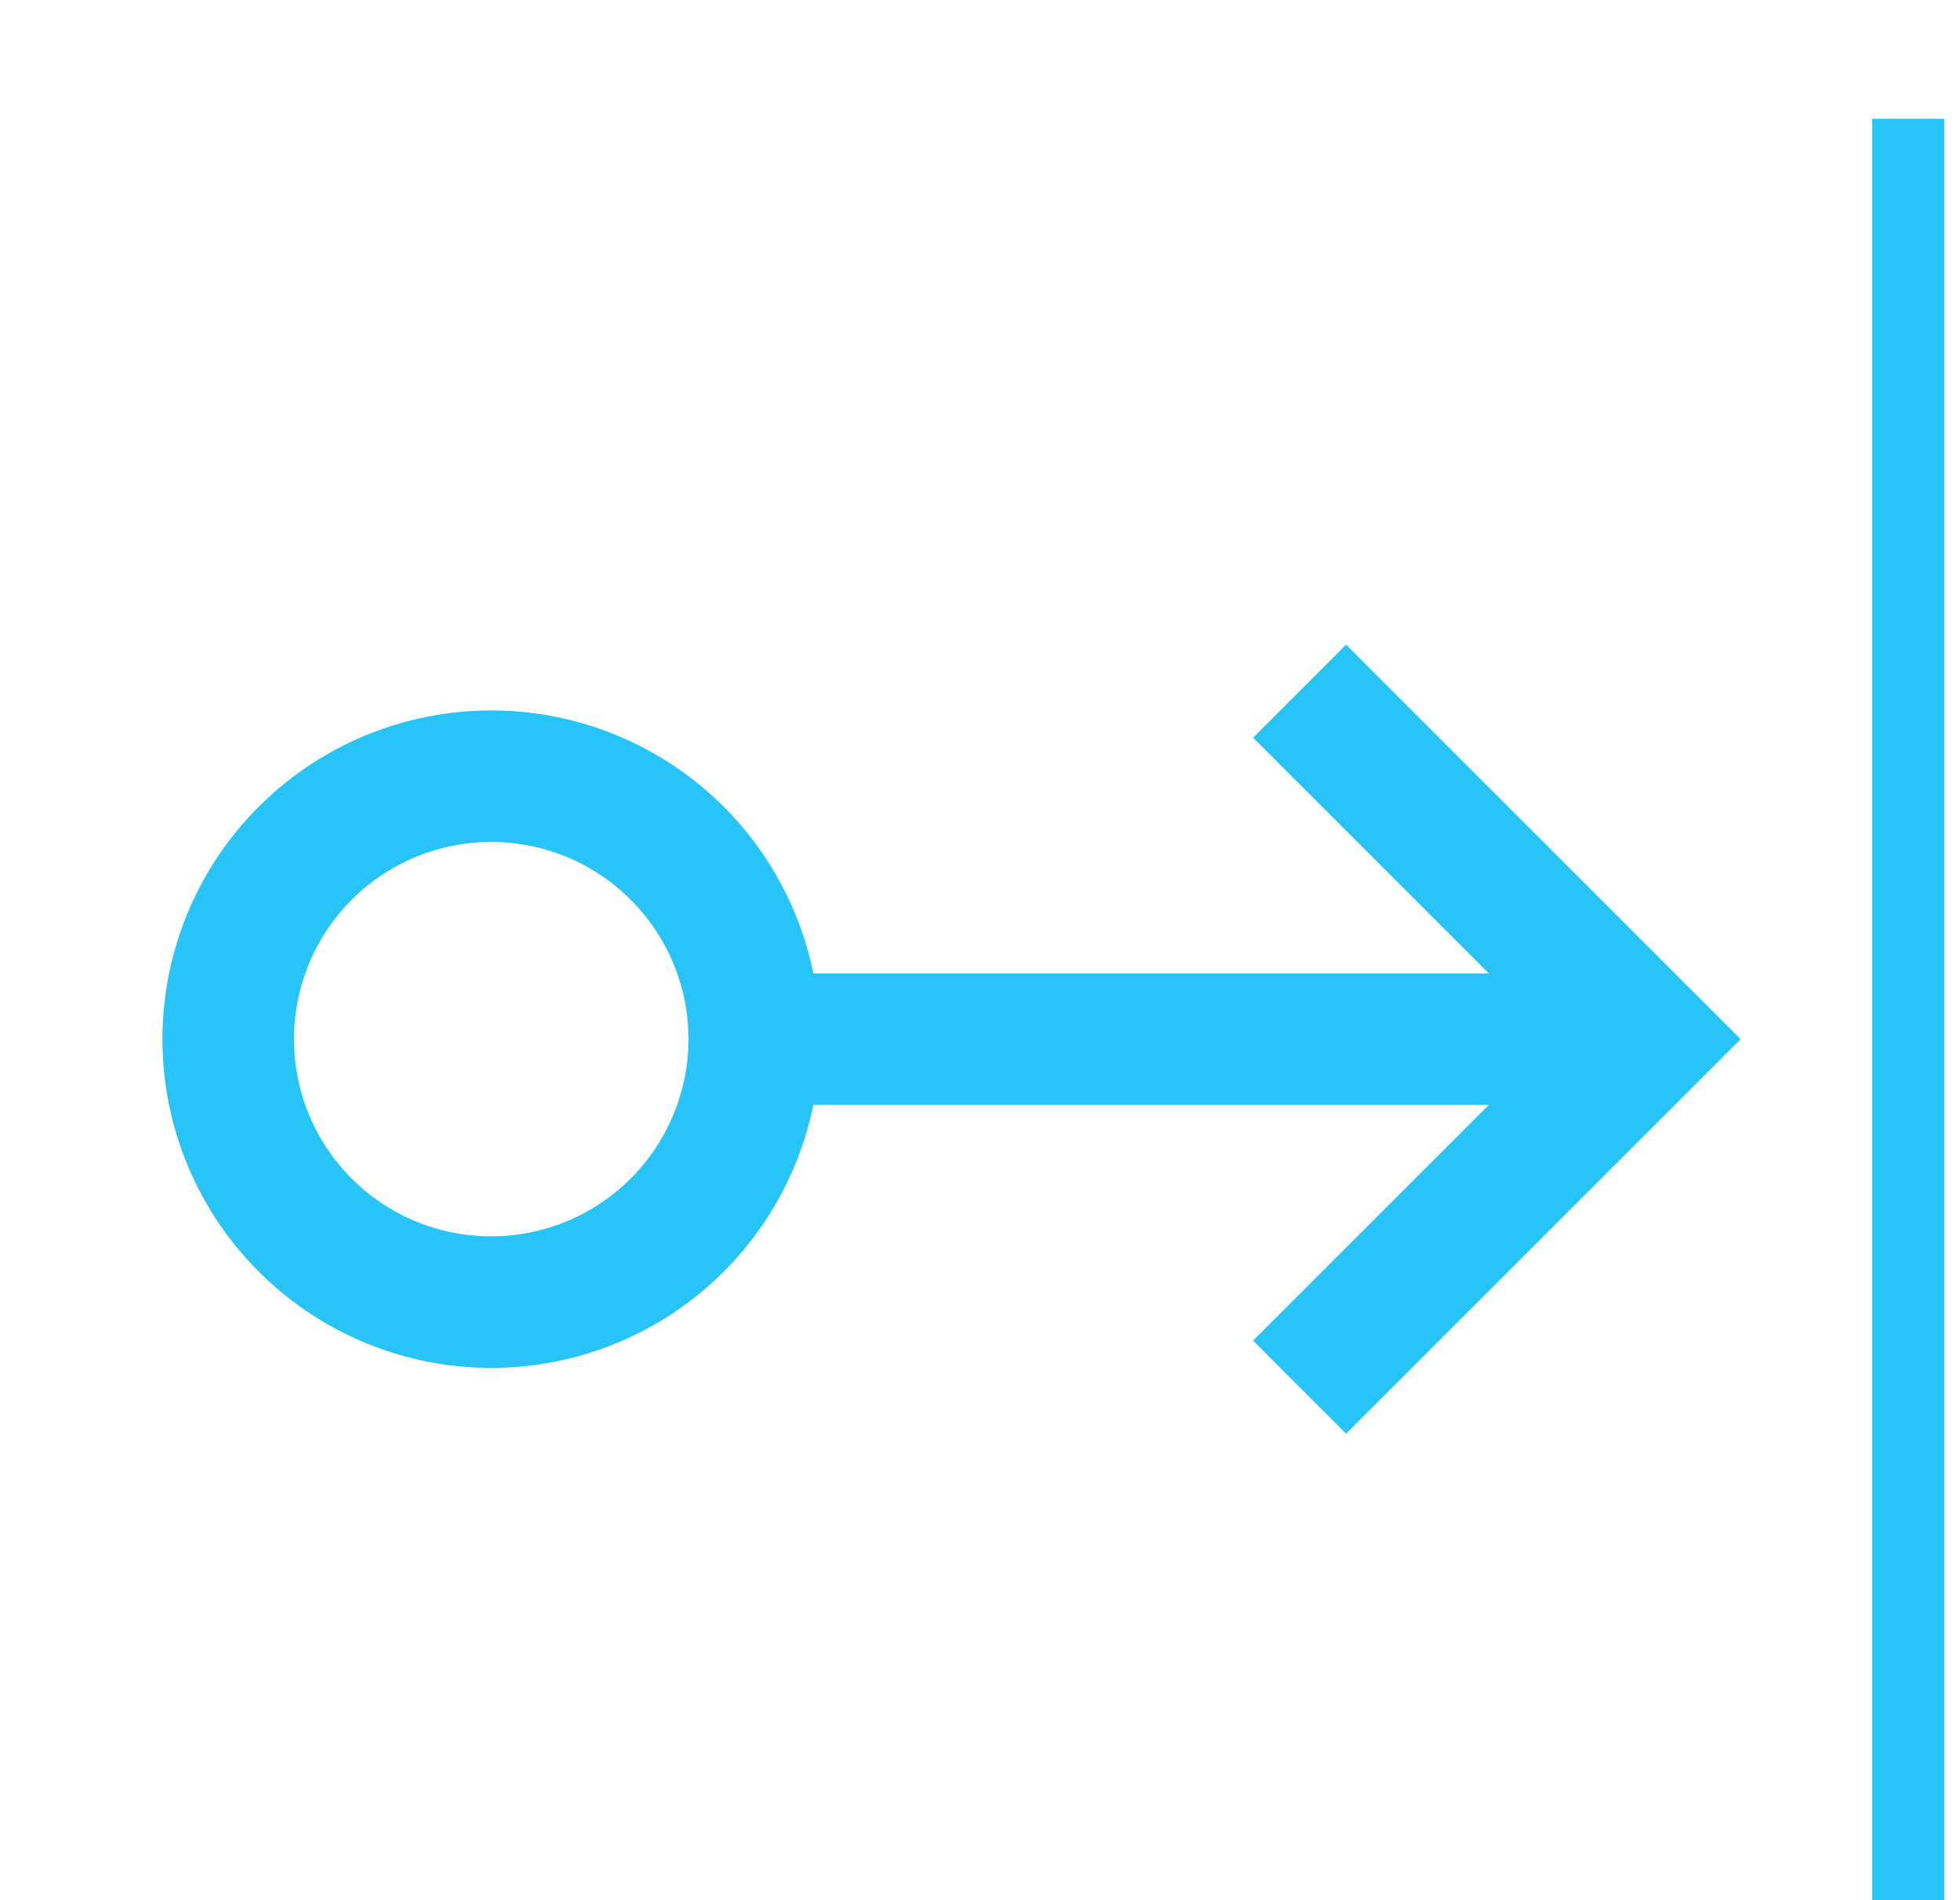 <svg width="33" height="32" viewBox="0 0 33 32" fill="none" xmlns="http://www.w3.org/2000/svg">
<g clip-path="url(#clip0_116_196)">
<path d="M31.521 2H33.735V33H31.521V2ZM22.663 10.857L21.098 12.423L25.068 16.393H13.694C13.42 15.049 12.656 13.854 11.552 13.041C10.447 12.228 9.079 11.854 7.714 11.992C6.349 12.13 5.084 12.77 4.164 13.788C3.244 14.805 2.735 16.128 2.735 17.5C2.735 18.872 3.244 20.195 4.164 21.212C5.084 22.23 6.349 22.87 7.714 23.008C9.079 23.146 10.447 22.772 11.552 21.959C12.656 21.146 13.42 19.951 13.694 18.607H25.068L21.098 22.577L22.663 24.143L29.306 17.5L22.663 10.857ZM8.271 20.821C7.614 20.821 6.971 20.627 6.425 20.262C5.879 19.897 5.453 19.378 5.202 18.771C4.951 18.164 4.885 17.496 5.013 16.852C5.141 16.208 5.457 15.616 5.922 15.151C6.386 14.687 6.978 14.37 7.623 14.242C8.267 14.114 8.935 14.18 9.542 14.431C10.149 14.683 10.667 15.108 11.032 15.655C11.397 16.201 11.592 16.843 11.592 17.5C11.591 18.381 11.241 19.225 10.618 19.848C9.996 20.47 9.151 20.82 8.271 20.821Z" fill="#26C4F7"/>
</g>
<defs>
<clipPath id="clip0_116_196">
<rect width="32" height="32" fill="white" transform="translate(0.735)"/>
</clipPath>
</defs>
</svg>
